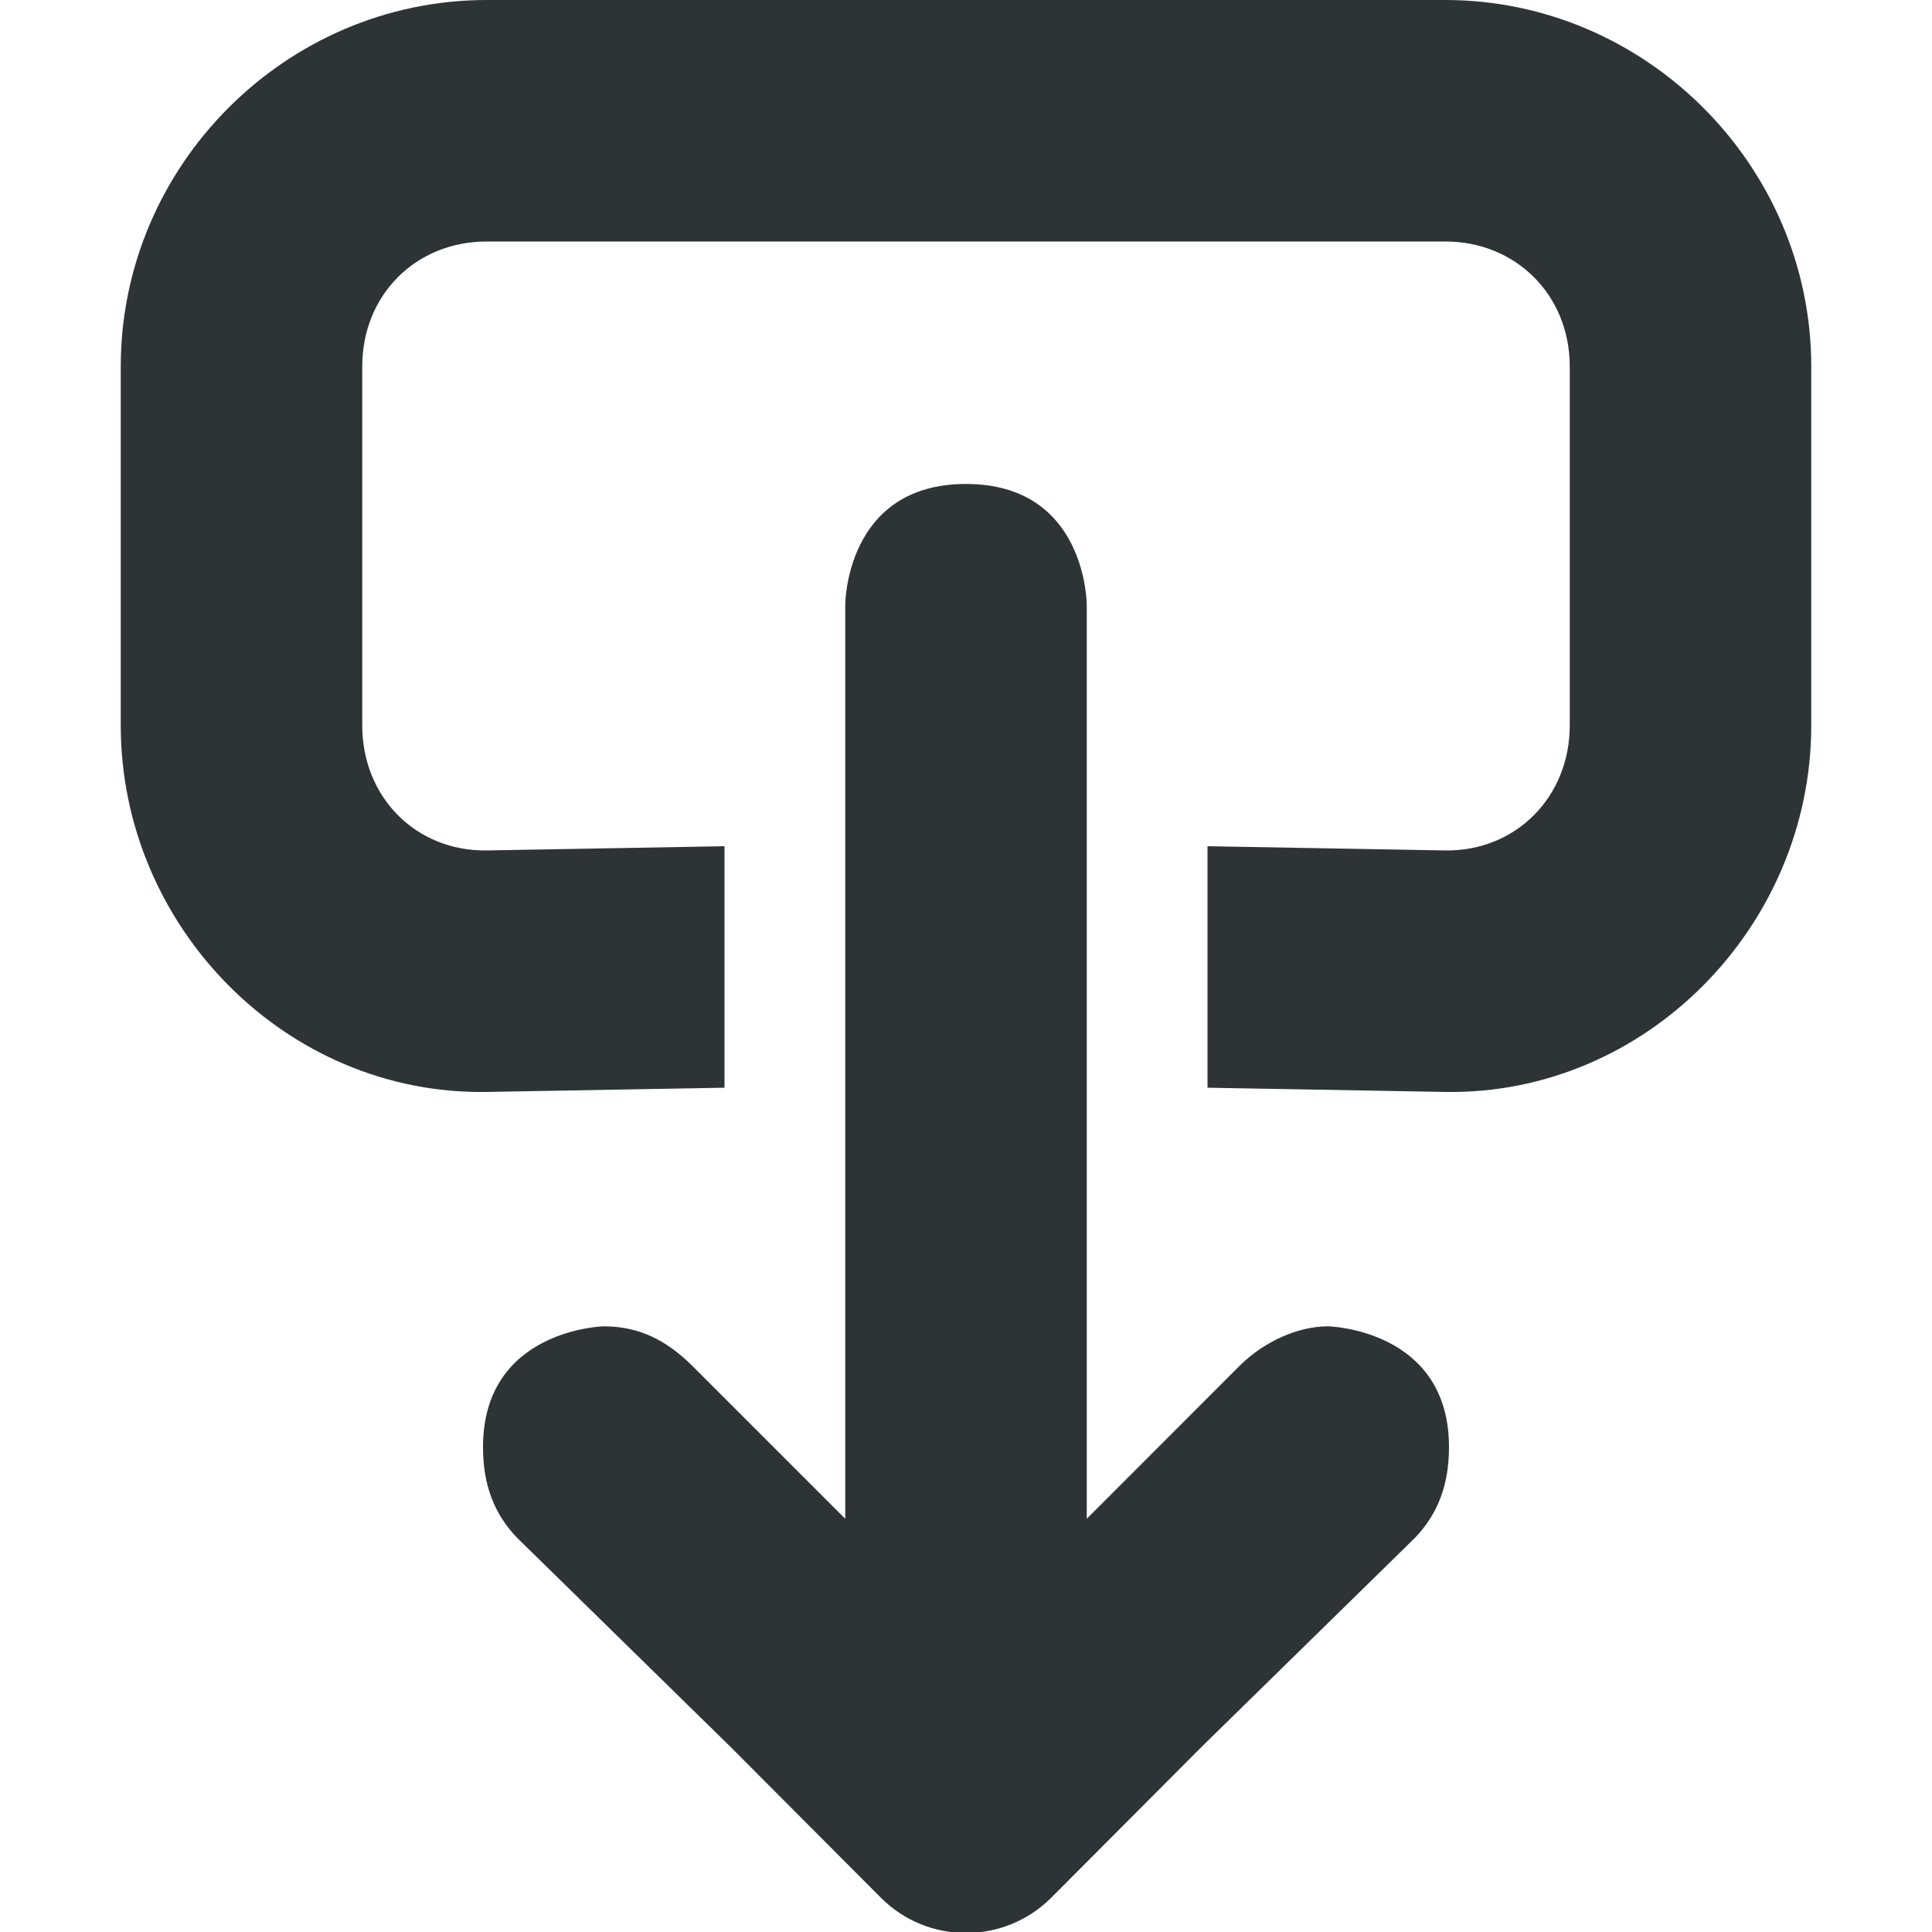 <?xml version="1.0" encoding="UTF-8" standalone="no"?>
<svg
   height="16px"
   viewBox="0 0 16 16"
   width="16px"
   version="1.1"
   id="svg4"
   sodipodi:docname="exporter.svg"
   inkscape:version="1.2.2 (b0a8486541, 2022-12-01)"
   xmlns:inkscape="http://www.inkscape.org/namespaces/inkscape"
   xmlns:sodipodi="http://sodipodi.sourceforge.net/DTD/sodipodi-0.dtd"
   xmlns="http://www.w3.org/2000/svg"
   xmlns:svg="http://www.w3.org/2000/svg">
  <defs
     id="defs8" />
  <sodipodi:namedview
     id="namedview6"
     pagecolor="#ffffff"
     bordercolor="#666666"
     borderopacity="1.0"
     inkscape:showpageshadow="2"
     inkscape:pageopacity="0.0"
     inkscape:pagecheckerboard="0"
     inkscape:deskcolor="#d1d1d1"
     showgrid="false"
     inkscape:zoom="14.75"
     inkscape:cx="8"
     inkscape:cy="8"
     inkscape:window-width="1280"
     inkscape:window-height="747"
     inkscape:window-x="0"
     inkscape:window-y="0"
     inkscape:window-maximized="1"
     inkscape:current-layer="svg4" />
  <path
     d="m 8,16.008 c 0.258,0 0.512,-0.098 0.707,-0.293 l 1.246,-1.25 1.766,-1.73 C 11.91,12.535 12,12.293 12,11.984 c 0,-0.977 -1,-1 -1,-1 -0.258,0 -0.527,0.129 -0.719,0.312 L 9,12.578 V 5.008 c 0,0 0,-1 -1,-1 -1,0 -1,1 -1,1 v 7.57 L 5.719,11.297 C 5.527,11.113 5.309,10.984 5,10.984 c 0,0 -1,0.023 -1,1 0,0.309 0.09,0.551 0.281,0.75 l 1.766,1.73 1.246,1.25 C 7.488,15.91 7.742,16.008 8,16.008 Z M 11.969,9.043 C 13.629,9.07 15,7.672 15,6.008 V 3.035 C 15,1.371 13.629,0 11.969,0 H 4.031 C 2.367,0 1,1.371 1,3.035 v 2.973 c 0,1.664 1.367,3.062 3.031,3.035 L 6,9.008 v -2 L 4.031,7.043 C 3.441,7.051 3,6.598 3,6.008 V 3.035 C 3,2.445 3.441,2 4.031,2 h 7.938 C 12.555,2 13,2.445 13,3.035 v 2.973 c 0,0.59 -0.445,1.043 -1.031,1.035 L 10,7.008 v 2 z m 0,0"
     fill="#2e3436"
     id="path2" />
</svg>
